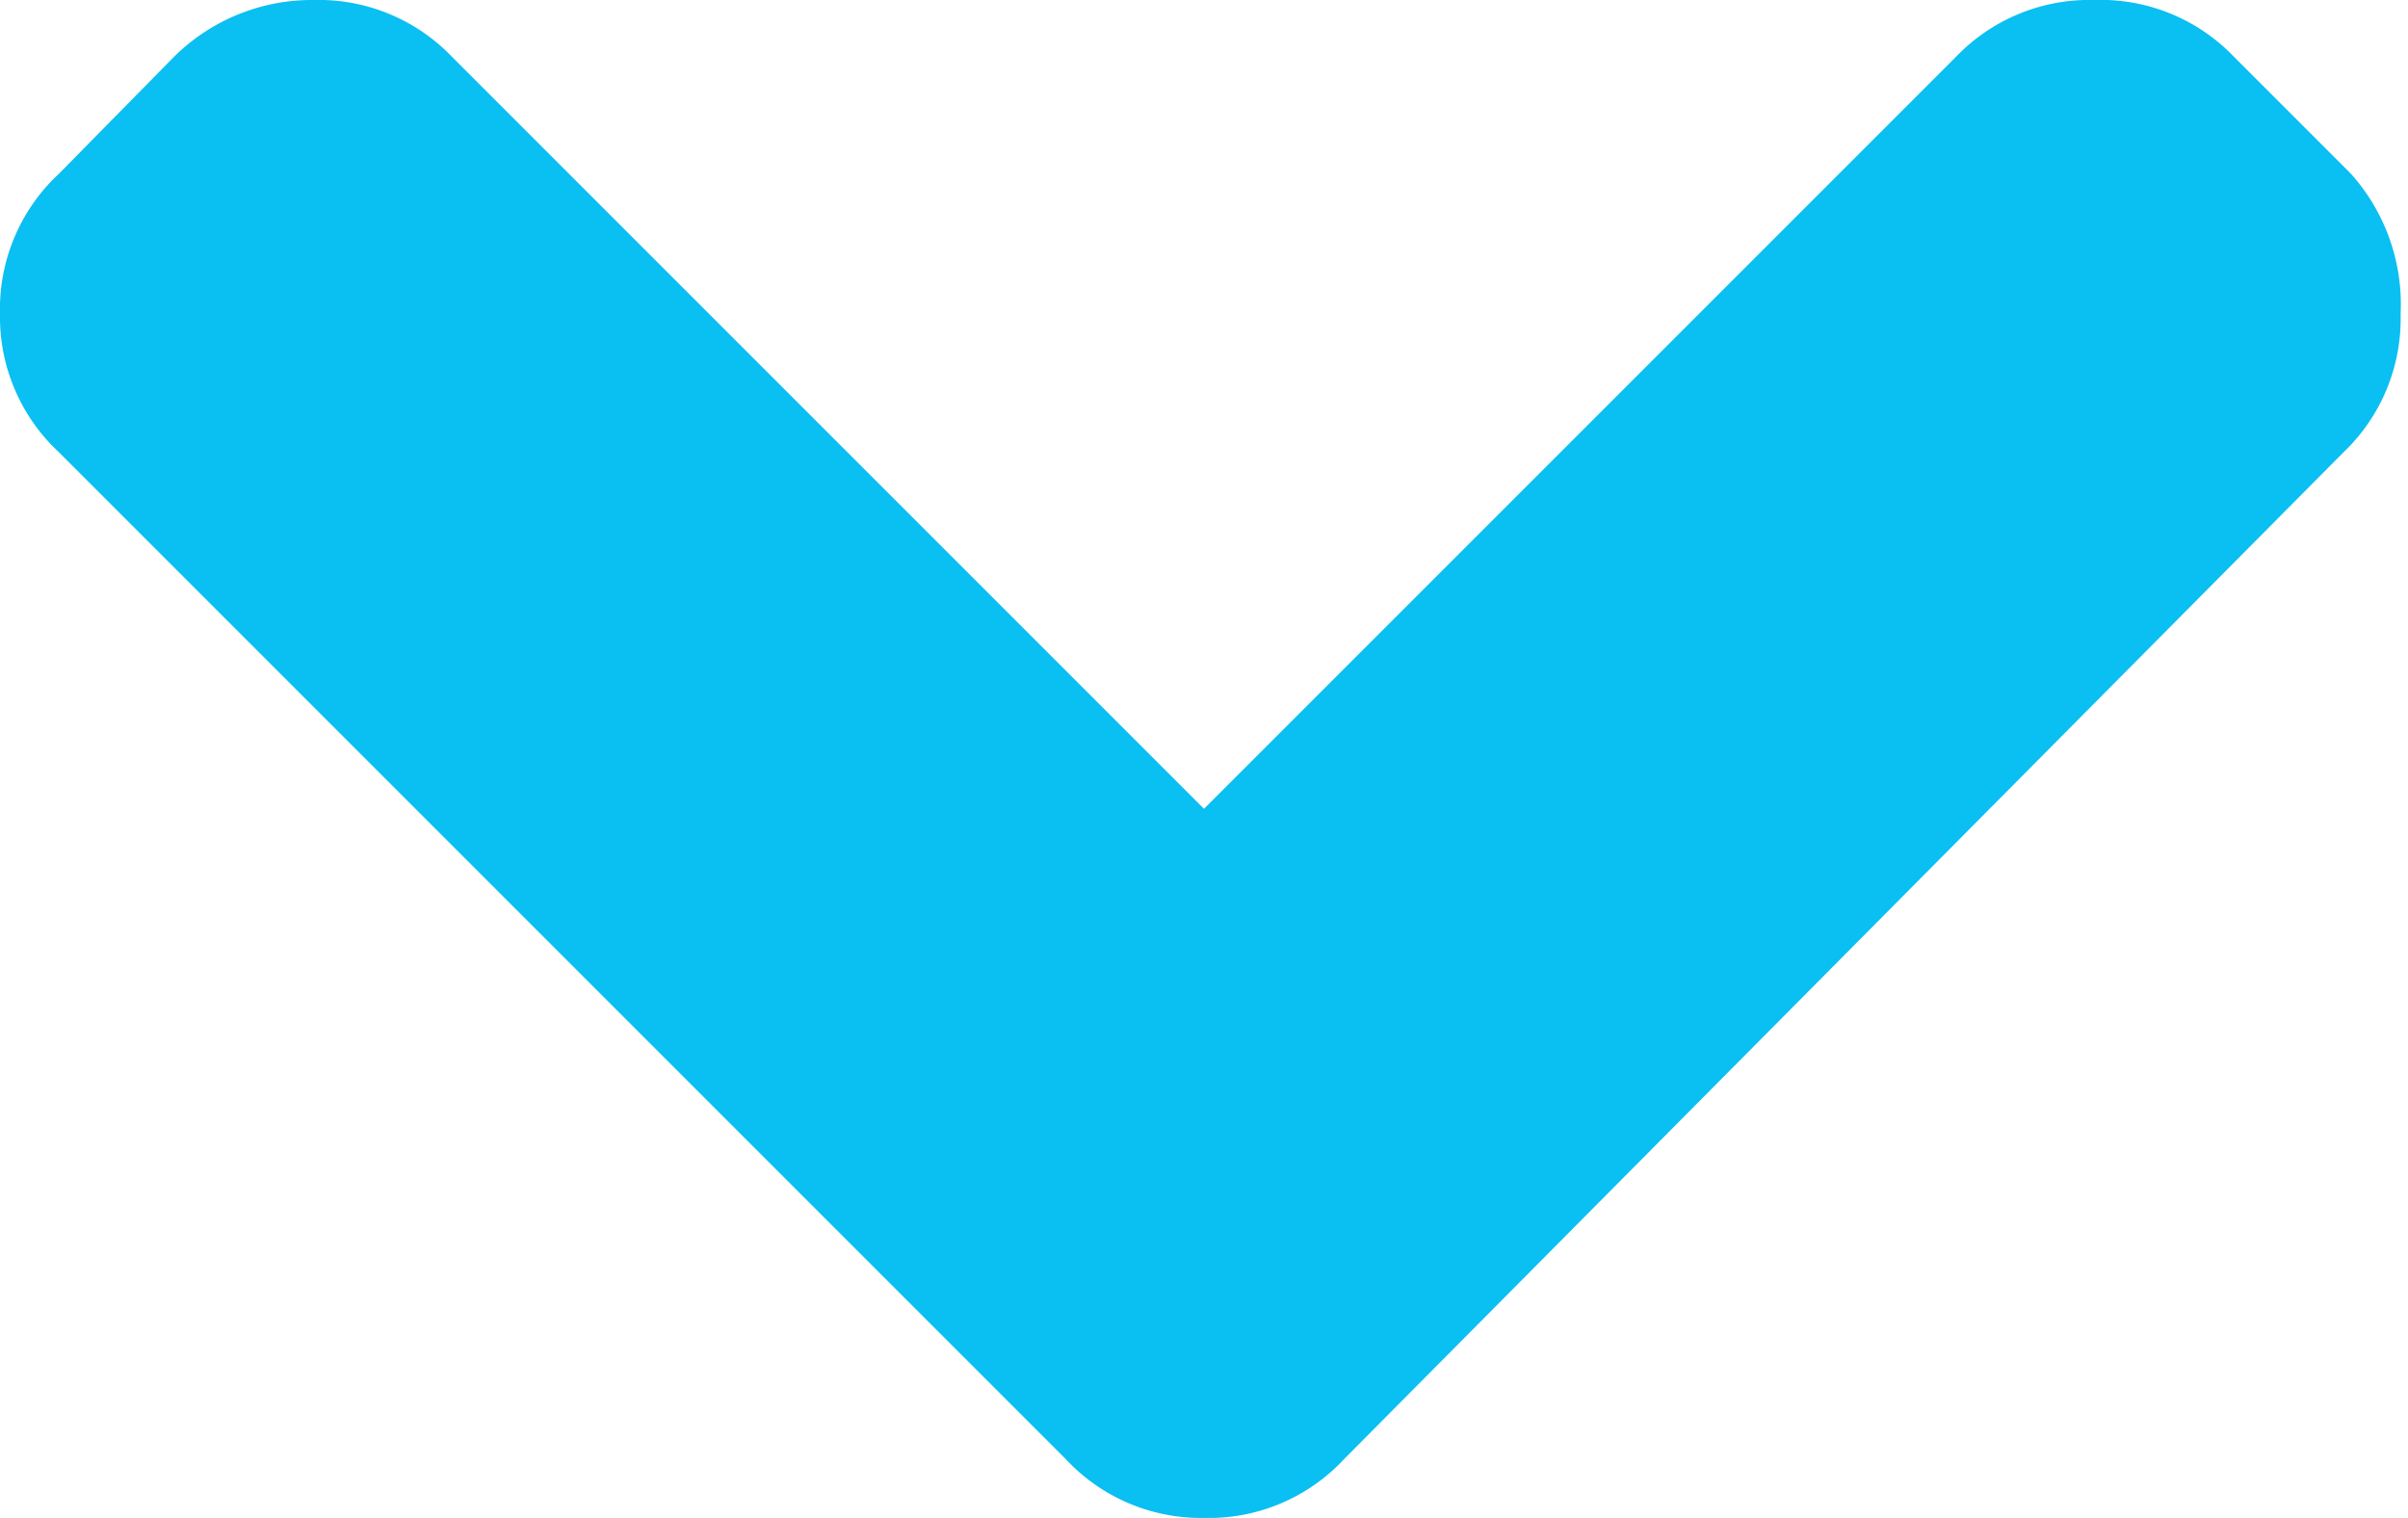 <svg xmlns="http://www.w3.org/2000/svg" viewBox="0 0 13.04 8.22"><defs><style>.cls-1{fill:#0abff2;}</style></defs><g id="Layer_2" data-name="Layer 2"><g id="Layer_1-2" data-name="Layer 1"><path class="cls-1" d="M13,1.7a1,1,0,0,1-.31.75L7.28,7.9a1,1,0,0,1-.76.32,1,1,0,0,1-.75-.32L.32,2.45A1,1,0,0,1,0,1.7,1,1,0,0,1,.32.94L.94.31A1.06,1.06,0,0,1,1.7,0a1,1,0,0,1,.75.31L6.52,4.38,10.59.31A1,1,0,0,1,11.34,0a1,1,0,0,1,.76.31l.63.63A1.06,1.06,0,0,1,13,1.7Z"/></g></g></svg>